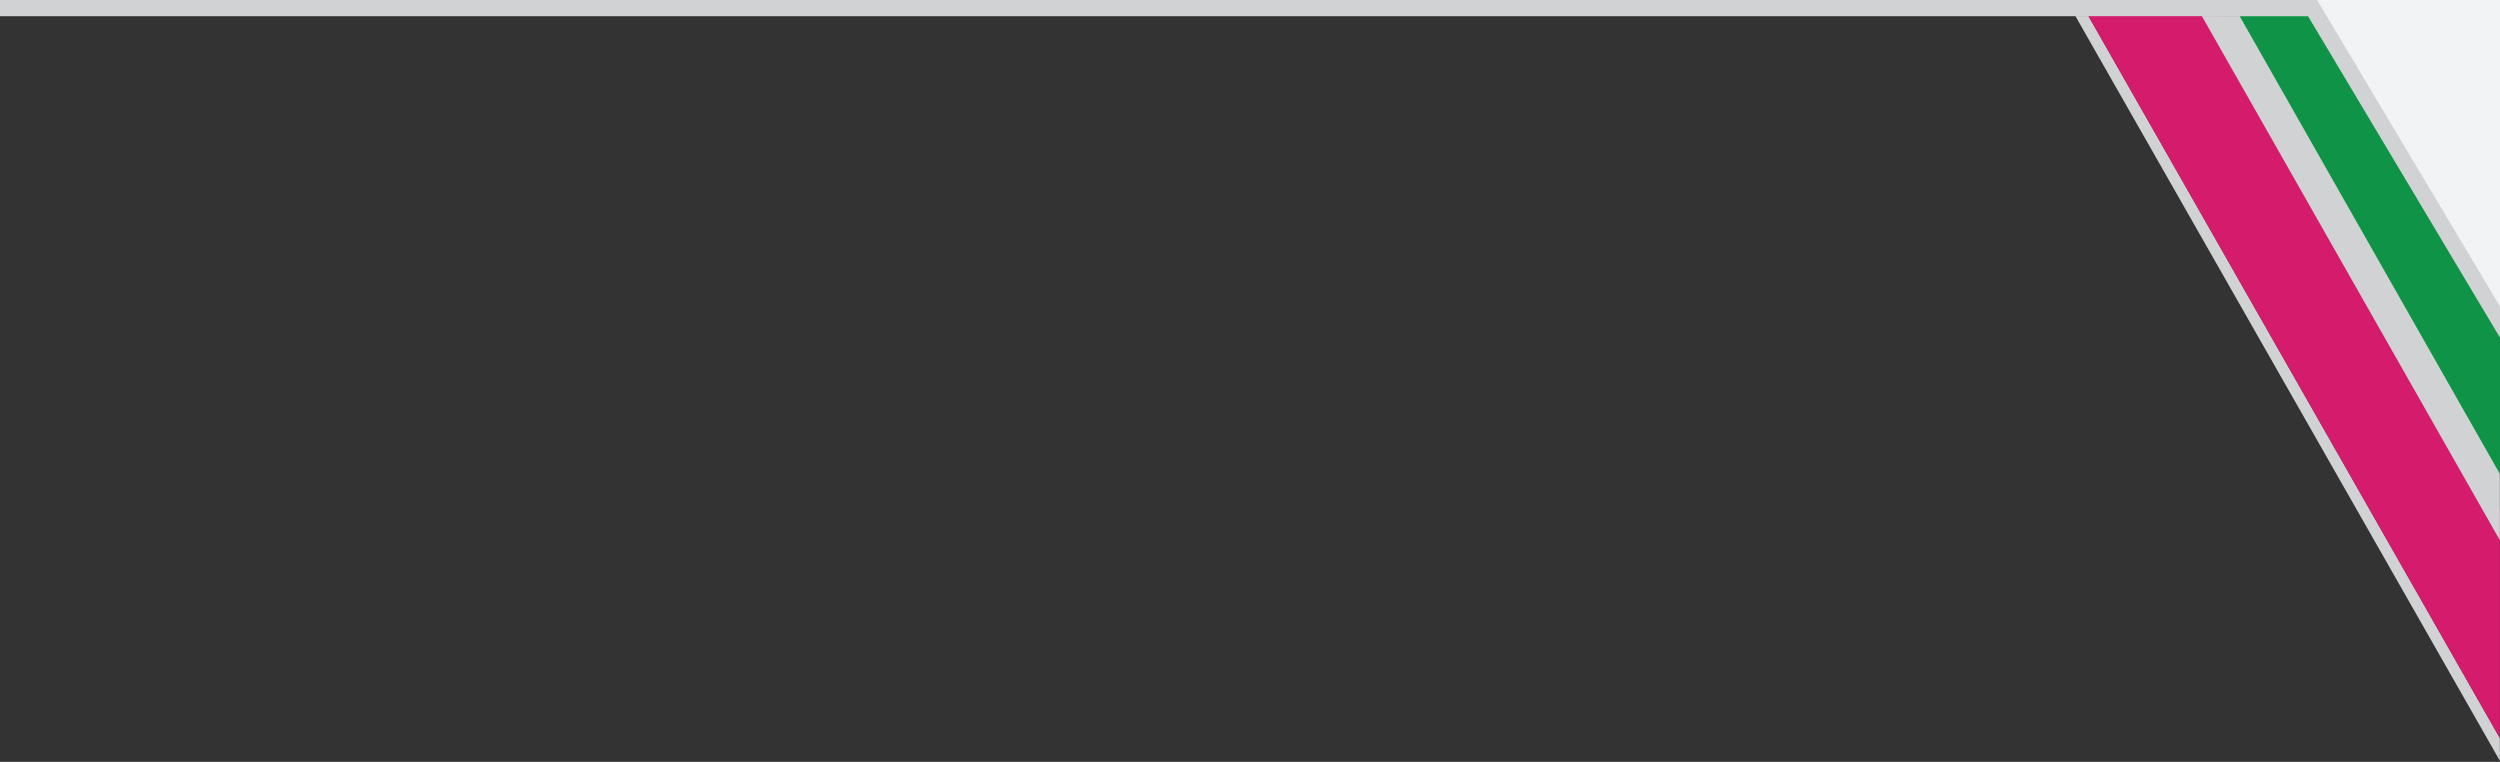 <svg width="1900" height="579" viewBox="0 0 1900 579" fill="none" xmlns="http://www.w3.org/2000/svg">
<rect x="0" y="0" width="1900" height="579" fill="#333333" stroke="none"/>
<g clip-path="url(#clip0_51_513)">
<path d="M1577.3 12.2L1899.9 578.2V561L1587.2 12.2H1577.3Z" fill="#D1D2D4"/>
<path d="M1899.9 386.1V561L1587.2 12.2H1686.9L1899.9 386.1Z" fill="#D51C6C"/>
<path d="M1673.4 12.2L1899.9 410.6V12.2H1673.4Z" fill="#D1D2D4"/>
<path d="M1901 12.2V362.1L1702.1 12.2H1901Z" fill="#0E9347"/>
<path d="M1760.2 0H1900.7L1901 236.4L1892 233L1760.2 0Z" fill="#F2F3F4"/>
<path d="M1754.1 12.3L1901 258.3V258.2V234.5L1761 0H-19V12.3H1754.1Z" fill="#D1D2D4"/>
</g>
<defs>
<clipPath id="clip0_51_513">
<rect width="1920" height="578.2" fill="white" transform="translate(-19)"/>
</clipPath>
</defs>
</svg>
